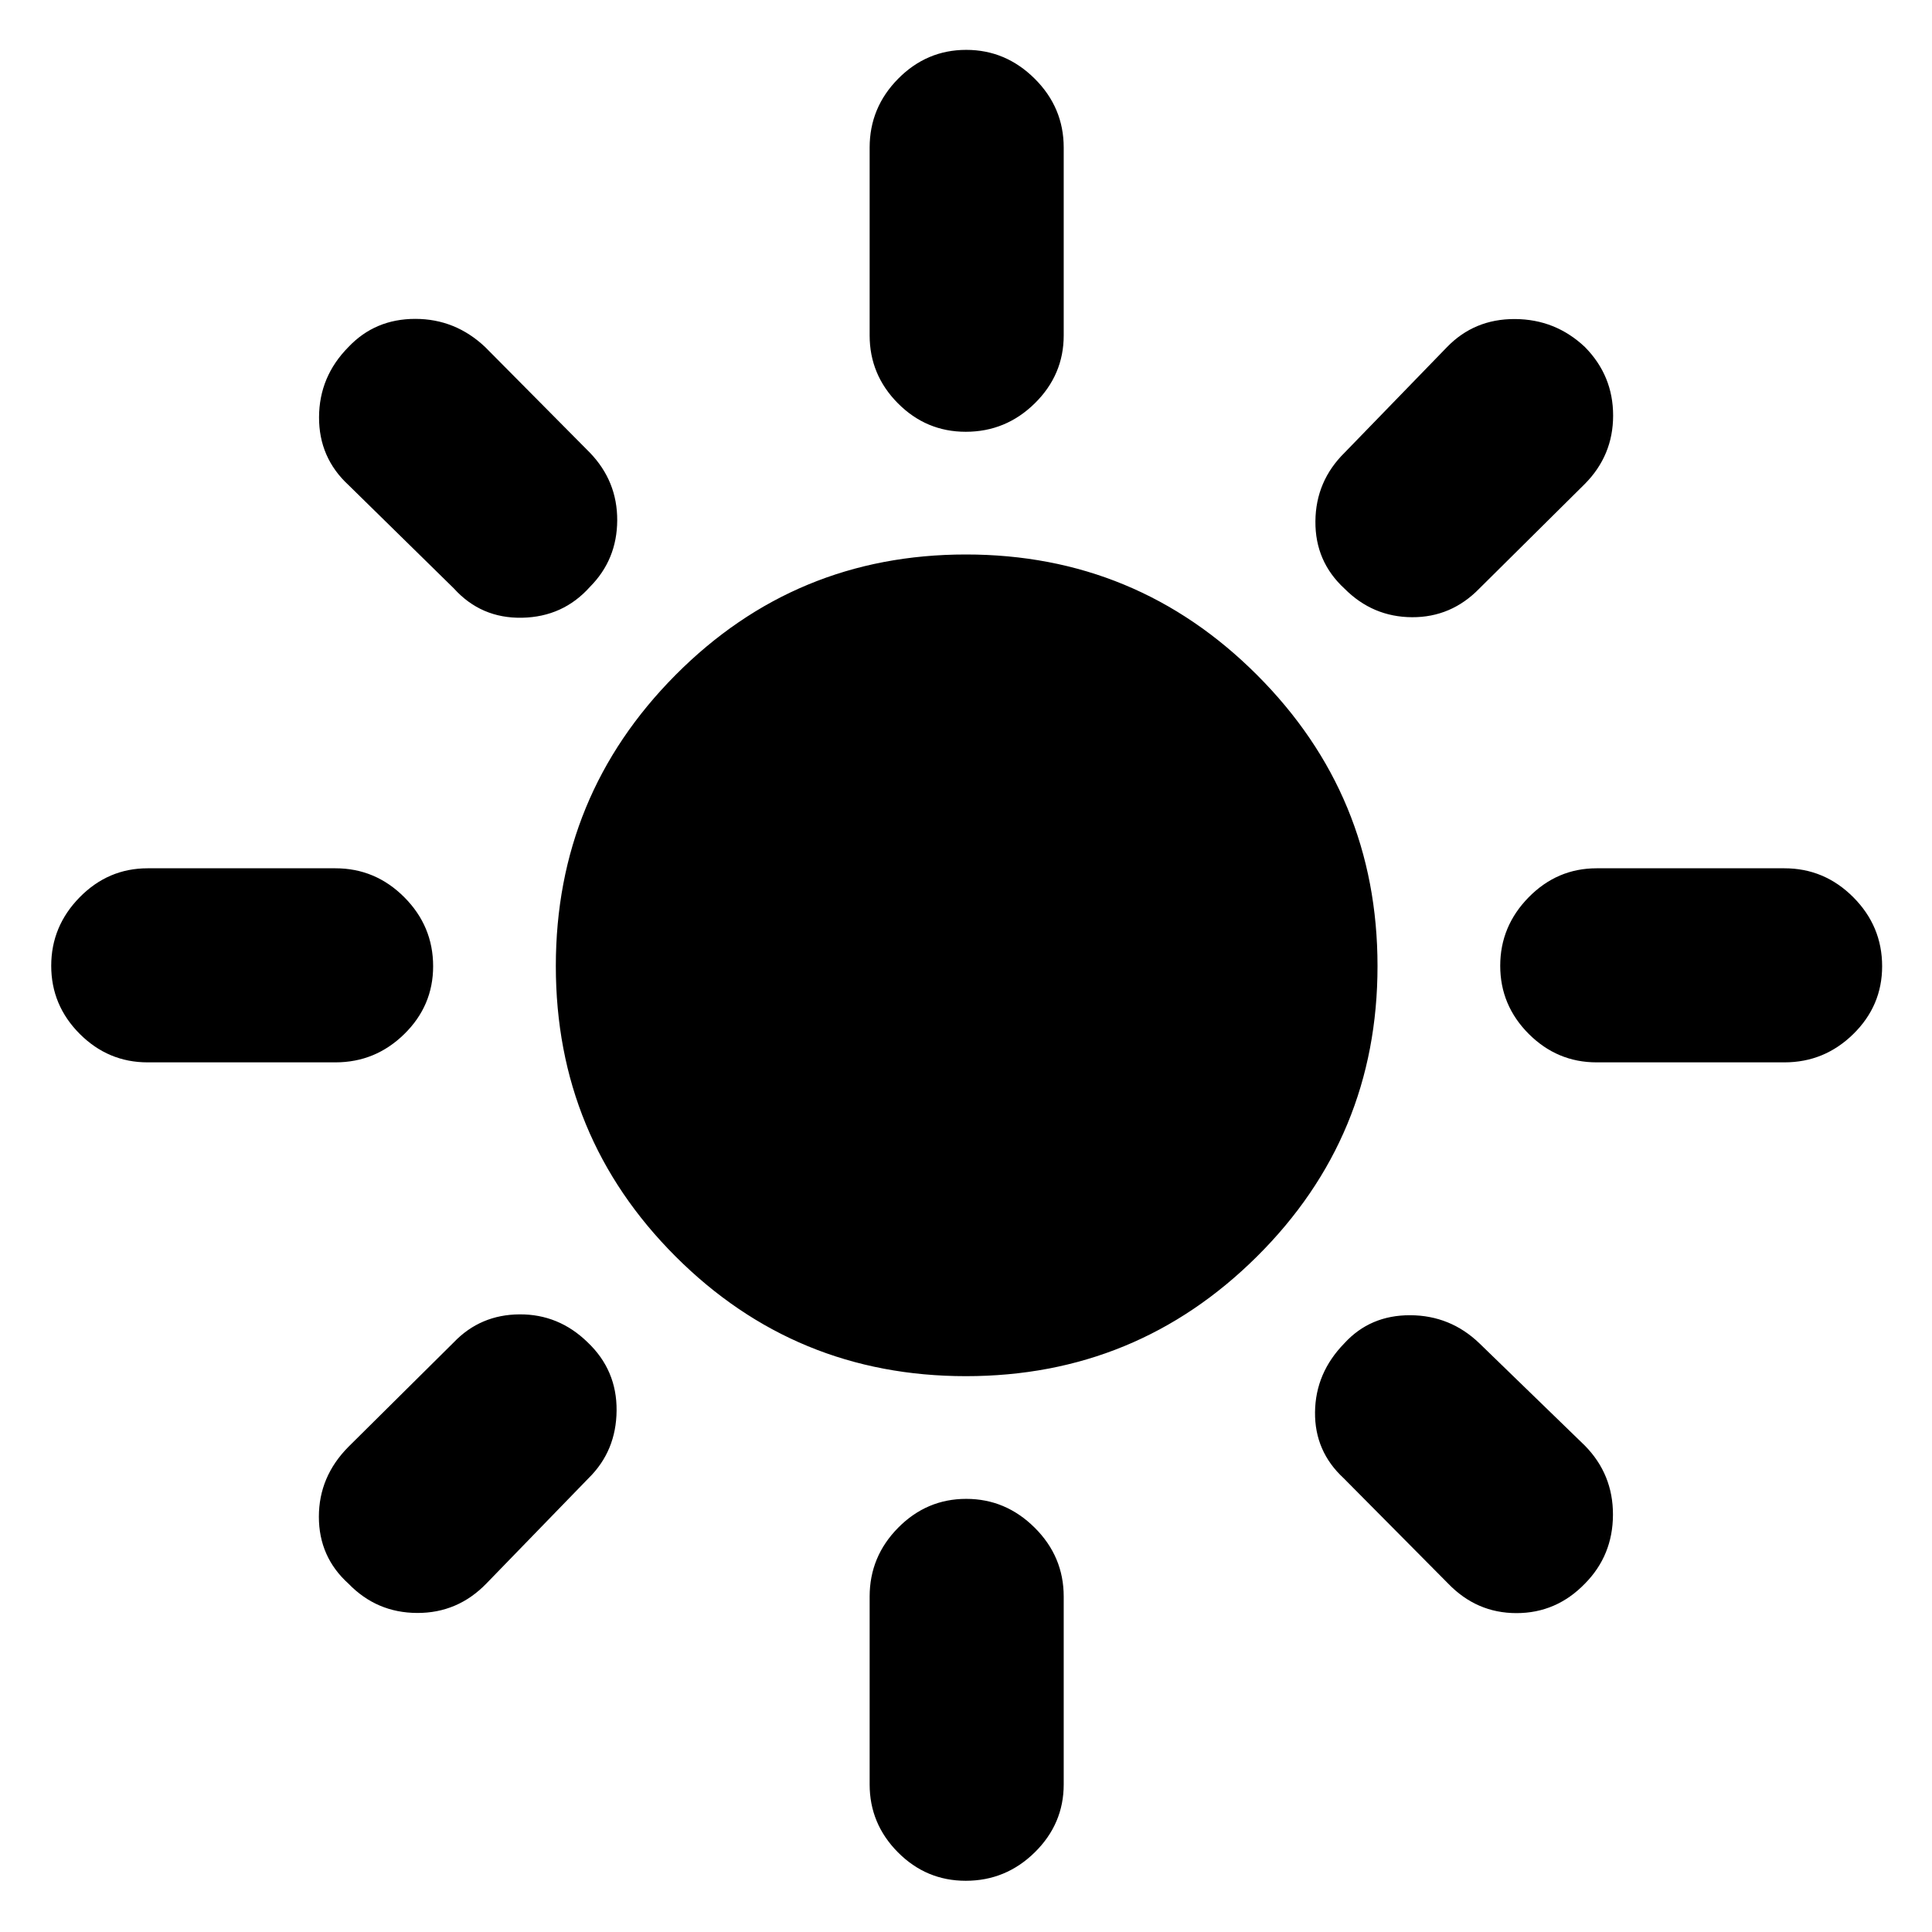 <svg xmlns="http://www.w3.org/2000/svg" height="40" viewBox="0 -960 960 960" width="40"><path d="M479.96-276.19q-84.79 0-144.28-59.49-59.49-59.49-59.49-144.28 0-84.78 59.49-144.65 59.49-59.87 144.28-59.87 84.78 0 144.65 59.87 59.87 59.87 59.87 144.65 0 84.79-59.87 144.28-59.87 59.49-144.65 59.49ZM73.33-432.12q-19.59 0-33.74-14.17-14.14-14.18-14.14-33.82 0-19.63 14.14-34.04 14.15-14.4 33.74-14.4h93.34q19.88 0 34.21 14.37 14.34 14.37 14.34 34.3 0 19.64-14.34 33.7-14.33 14.06-34.21 14.06H73.33Zm720 0q-19.59 0-33.74-14.17-14.14-14.18-14.14-33.82 0-19.63 14.14-34.04 14.15-14.4 33.74-14.4h93.34q19.88 0 34.21 14.37 14.34 14.37 14.34 34.3 0 19.64-14.34 33.7-14.33 14.06-34.21 14.06h-93.34ZM479.88-745.45q-19.64 0-33.7-14.14-14.06-14.15-14.06-33.74v-93.34q0-19.88 14.17-34.21 14.18-14.34 33.82-14.34 19.63 0 34.04 14.34 14.4 14.33 14.4 34.21v93.34q0 19.59-14.37 33.74-14.37 14.14-34.3 14.14Zm0 720q-19.64 0-33.7-14.14-14.06-14.15-14.06-33.74v-93.34q0-19.88 14.17-34.21 14.18-14.34 33.82-14.34 19.63 0 34.04 14.34 14.4 14.33 14.4 34.21v93.34q0 19.59-14.37 33.74-14.37 14.14-34.3 14.14ZM225.52-667.62l-52.33-51.34q-14.74-13.61-14.66-33.76.08-20.16 14.59-34.83 13.25-14 33.22-14 19.96 0 34.8 14.07l51.9 52.34q13.74 14.22 13.65 33.72-.1 19.5-13.53 33.01-13.34 14.96-33.74 15.36-20.39.4-33.9-14.57Zm494 494.43-51.9-52.33q-14.4-13.32-14.19-32.8.22-19.48 14.53-34.16 12.84-14.07 32.79-13.99 19.95.09 34.39 13.99l52.34 50.77q14.07 14.28 13.99 34.43-.08 20.16-13.92 34.16-14.21 14.67-34.03 14.67t-34-14.74Zm-51.44-494.32q-14.63-13.46-14.46-33.46.16-20 14.57-34.17l50.77-52.34q13.61-14.07 33.76-13.99 20.16.08 34.83 13.92 14 14.21 14 34.03t-14.07 34l-52.34 51.9q-13.98 14.4-33.51 14.31-19.53-.1-33.55-14.2ZM173.12-173.12q-14.67-13.25-14.67-33.22 0-19.96 14.74-34.8l52.33-51.9q13.19-13.74 32.65-13.86 19.47-.11 33.79 13.86 14.59 13.84 14.42 33.92-.16 20.09-13.9 33.6l-50.77 52.33q-14.28 14.74-34.43 14.66-20.16-.08-34.16-14.59Z"/></svg>